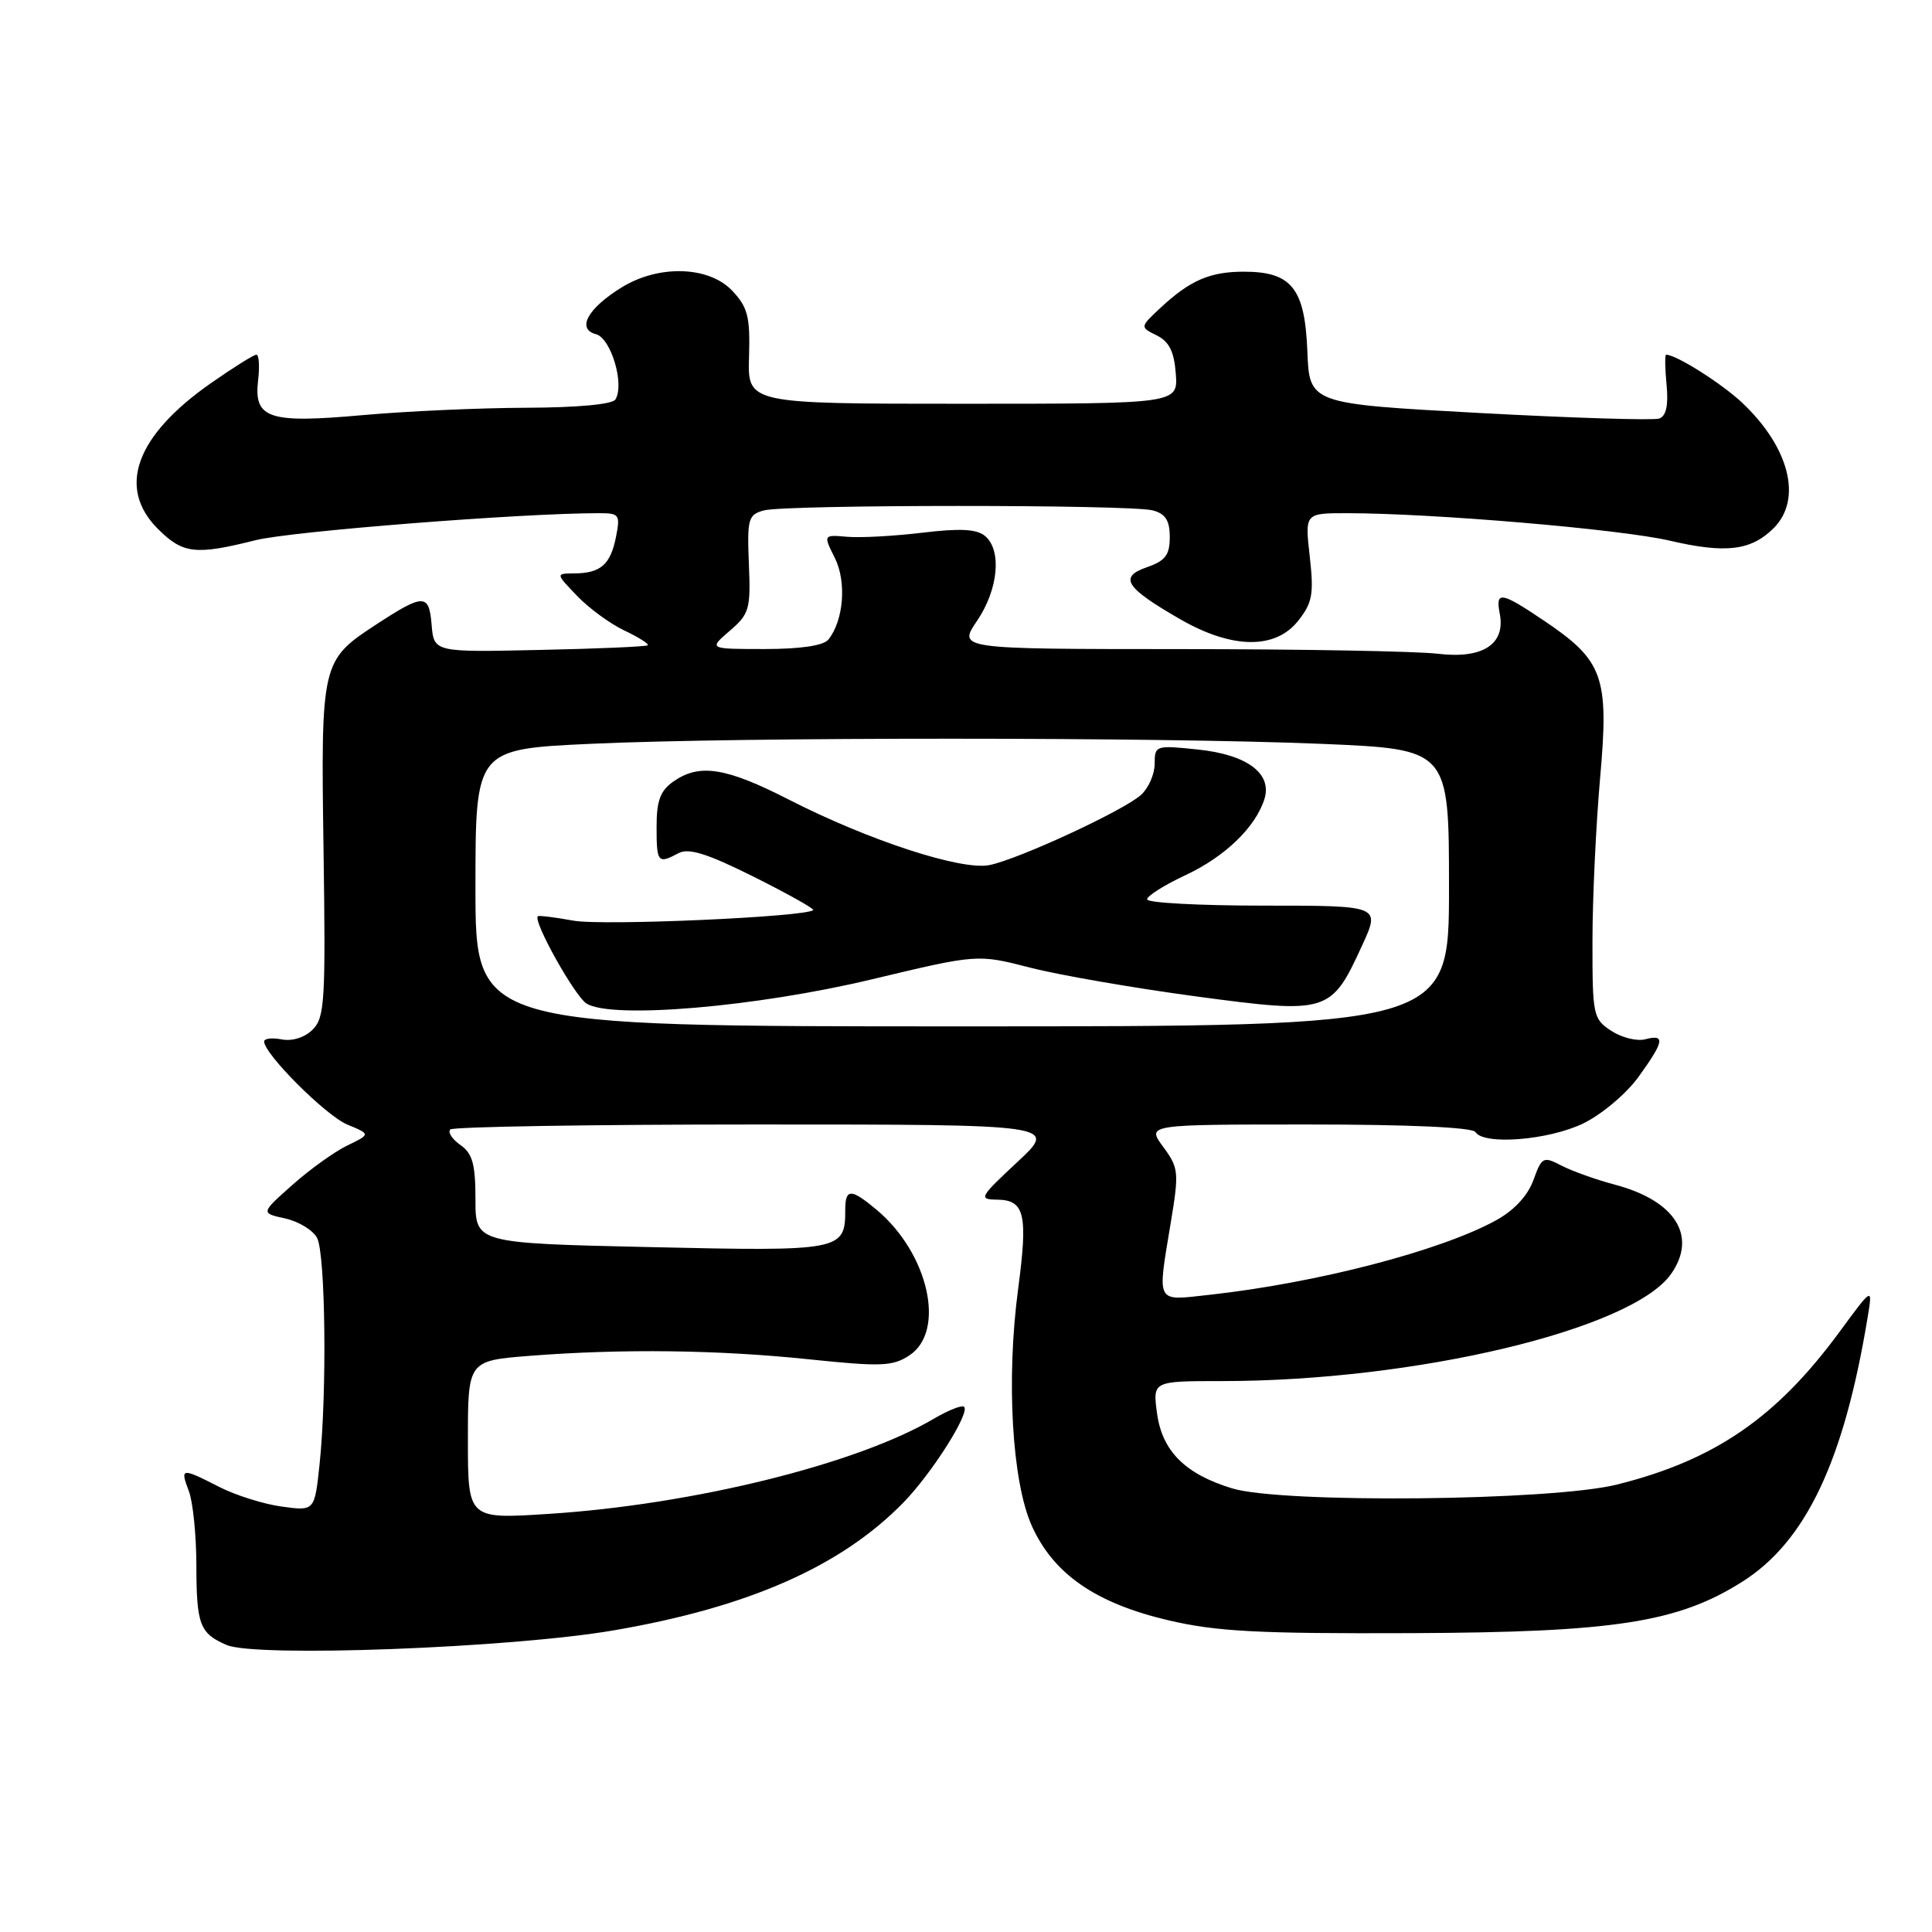 <?xml version="1.0" encoding="UTF-8" standalone="no"?>
<!DOCTYPE svg PUBLIC "-//W3C//DTD SVG 1.1//EN" "http://www.w3.org/Graphics/SVG/1.1/DTD/svg11.dtd" >
<svg xmlns="http://www.w3.org/2000/svg" xmlns:xlink="http://www.w3.org/1999/xlink" version="1.1" viewBox="0 0 256 256">
 <g >
 <path fill="currentColor"
d=" M 81.27 216.04 C 99.17 212.98 111.48 207.55 119.74 199.06 C 123.49 195.20 128.55 187.22 127.75 186.41 C 127.48 186.14 125.68 186.85 123.75 187.98 C 113.56 194.00 91.84 199.37 72.67 200.60 C 62.00 201.29 62.00 201.29 62.00 190.80 C 62.00 180.30 62.00 180.30 70.25 179.65 C 82.52 178.70 95.19 178.86 107.24 180.12 C 116.75 181.11 118.28 181.05 120.49 179.60 C 125.37 176.40 123.05 166.07 116.14 160.29 C 112.76 157.46 112.00 157.46 112.00 160.31 C 112.00 165.72 111.49 165.82 86.25 165.25 C 63.00 164.73 63.00 164.73 63.00 158.92 C 63.00 154.25 62.61 152.84 61.01 151.72 C 59.91 150.95 59.31 150.02 59.67 149.66 C 60.04 149.30 78.29 149.00 100.24 149.00 C 140.14 149.00 140.14 149.00 134.82 153.96 C 129.77 158.67 129.63 158.93 132.14 158.96 C 135.78 159.01 136.22 160.90 134.91 170.78 C 133.31 182.77 134.09 196.32 136.72 202.18 C 139.59 208.57 145.19 212.44 154.83 214.70 C 161.20 216.19 166.66 216.48 187.00 216.40 C 213.90 216.29 222.31 214.99 230.84 209.60 C 239.29 204.27 244.34 193.61 247.48 174.50 C 248.14 170.50 248.14 170.50 243.73 176.50 C 235.39 187.85 227.18 193.49 214.26 196.71 C 205.61 198.88 169.90 199.23 163.27 197.22 C 157.03 195.32 153.98 192.27 153.31 187.25 C 152.74 183.00 152.74 183.00 161.91 183.00 C 187.60 183.00 216.27 176.16 221.43 168.80 C 224.94 163.79 221.99 159.10 214.00 156.98 C 211.53 156.33 208.34 155.19 206.93 154.46 C 204.48 153.19 204.30 153.29 203.18 156.38 C 202.43 158.44 200.63 160.38 198.25 161.69 C 190.89 165.74 174.50 170.00 160.25 171.57 C 153.04 172.36 153.33 172.92 155.15 161.90 C 156.24 155.32 156.18 154.74 154.12 151.95 C 151.94 149.00 151.94 149.00 173.41 149.00 C 186.65 149.00 195.12 149.38 195.50 150.00 C 196.60 151.77 205.17 151.09 209.77 148.87 C 212.21 147.69 215.48 144.94 217.09 142.72 C 220.52 137.98 220.70 137.00 218.00 137.71 C 216.90 138.00 214.88 137.49 213.50 136.59 C 211.10 135.02 211.00 134.54 211.01 124.73 C 211.01 119.10 211.47 109.38 212.02 103.12 C 213.22 89.66 212.47 87.55 204.60 82.25 C 198.85 78.38 198.14 78.27 198.73 81.34 C 199.50 85.37 196.46 87.33 190.56 86.63 C 187.78 86.29 172.32 86.01 156.21 86.01 C 126.93 86.00 126.93 86.00 129.46 82.27 C 132.29 78.10 132.78 72.89 130.51 71.01 C 129.41 70.10 127.19 69.99 122.26 70.58 C 118.54 71.03 114.06 71.28 112.29 71.13 C 109.08 70.85 109.08 70.85 110.62 73.93 C 112.20 77.10 111.79 82.23 109.76 84.75 C 109.12 85.55 106.06 86.00 101.32 86.00 C 93.89 86.00 93.89 86.00 96.69 83.59 C 99.30 81.35 99.48 80.71 99.23 74.71 C 98.99 68.73 99.14 68.20 101.23 67.63 C 104.18 66.85 149.81 66.84 152.75 67.63 C 154.44 68.08 155.00 68.97 155.00 71.17 C 155.00 73.54 154.42 74.31 151.97 75.16 C 148.20 76.47 149.11 77.87 156.45 82.09 C 163.29 86.01 169.01 86.07 172.02 82.25 C 173.90 79.87 174.11 78.72 173.55 73.75 C 172.90 68.00 172.90 68.00 178.43 68.00 C 189.76 68.00 214.73 70.12 221.25 71.64 C 228.67 73.37 232.03 72.97 235.03 69.97 C 238.85 66.15 237.11 59.27 230.84 53.36 C 228.10 50.79 222.11 47.00 220.77 47.00 C 220.59 47.00 220.62 48.80 220.83 50.99 C 221.09 53.72 220.78 55.13 219.85 55.46 C 219.11 55.72 208.38 55.39 196.00 54.72 C 173.50 53.50 173.50 53.50 173.23 46.50 C 172.90 38.21 171.14 36.00 164.82 36.00 C 160.32 36.00 157.68 37.15 153.77 40.79 C 151.04 43.34 151.04 43.34 153.27 44.44 C 154.92 45.26 155.58 46.58 155.80 49.52 C 156.09 53.50 156.09 53.50 127.58 53.50 C 99.06 53.50 99.06 53.50 99.25 47.29 C 99.41 41.98 99.09 40.72 97.04 38.54 C 93.95 35.25 87.29 35.04 82.36 38.09 C 77.87 40.86 76.37 43.60 78.96 44.28 C 80.96 44.80 82.79 50.92 81.54 52.94 C 81.14 53.58 76.49 54.01 69.69 54.03 C 63.54 54.05 53.83 54.49 48.13 55.00 C 35.60 56.13 33.61 55.48 34.20 50.41 C 34.42 48.54 34.32 47.00 33.97 47.00 C 33.62 47.00 30.91 48.70 27.95 50.77 C 17.98 57.73 15.47 64.63 20.92 70.08 C 24.24 73.39 25.90 73.58 33.86 71.58 C 38.55 70.40 69.16 67.99 79.38 68.00 C 82.08 68.00 82.21 68.19 81.61 71.20 C 80.88 74.83 79.57 75.96 76.06 75.98 C 73.63 76.00 73.63 76.00 76.46 78.95 C 78.01 80.58 80.83 82.64 82.72 83.54 C 84.62 84.44 86.01 85.32 85.83 85.50 C 85.65 85.68 79.20 85.96 71.50 86.12 C 57.50 86.43 57.50 86.43 57.19 82.77 C 56.85 78.63 56.15 78.63 49.80 82.78 C 42.59 87.50 42.51 87.83 42.87 112.58 C 43.16 132.56 43.03 134.83 41.44 136.42 C 40.39 137.47 38.74 137.99 37.34 137.73 C 36.05 137.48 35.00 137.60 35.00 138.00 C 35.00 139.66 43.18 147.83 46.02 149.01 C 49.11 150.29 49.11 150.29 46.03 151.78 C 44.33 152.60 41.05 154.95 38.74 157.01 C 34.54 160.74 34.54 160.74 37.78 161.45 C 39.56 161.84 41.46 163.00 42.01 164.02 C 43.13 166.11 43.34 184.49 42.35 193.97 C 41.69 200.23 41.69 200.23 37.34 199.63 C 34.95 199.31 31.21 198.13 29.04 197.02 C 24.01 194.45 23.85 194.48 25.02 197.57 C 25.56 198.98 26.01 203.36 26.02 207.32 C 26.03 215.30 26.46 216.43 30.03 217.97 C 33.90 219.64 67.65 218.37 81.27 216.04 Z  M 63.00 117.63 C 63.00 99.27 63.00 99.27 78.25 98.56 C 97.89 97.65 153.67 97.66 175.25 98.57 C 192.00 99.28 192.00 99.28 192.00 117.64 C 192.00 136.00 192.00 136.00 127.50 136.00 C 63.00 136.00 63.00 136.00 63.00 117.63 Z  M 115.51 129.77 C 129.52 126.42 129.52 126.42 136.51 128.22 C 140.36 129.21 150.25 130.92 158.49 132.03 C 176.01 134.37 176.37 134.26 180.50 125.25 C 182.91 120.00 182.91 120.00 167.45 120.00 C 158.95 120.00 152.00 119.63 152.00 119.17 C 152.00 118.71 154.29 117.27 157.09 115.96 C 162.32 113.51 166.35 109.63 167.54 105.89 C 168.61 102.49 165.24 99.98 158.67 99.31 C 153.14 98.73 153.00 98.78 153.00 101.21 C 153.00 102.57 152.19 104.42 151.20 105.32 C 148.91 107.40 134.95 113.86 131.10 114.63 C 127.39 115.37 115.13 111.37 104.58 105.98 C 96.17 101.68 92.69 101.13 89.22 103.56 C 87.49 104.77 87.00 106.10 87.00 109.56 C 87.00 114.31 87.17 114.51 89.91 113.05 C 91.25 112.33 93.71 113.10 99.88 116.18 C 104.38 118.43 107.92 120.41 107.75 120.59 C 106.83 121.50 79.82 122.70 75.97 121.99 C 73.51 121.54 71.39 121.28 71.26 121.41 C 70.60 122.06 76.17 132.01 77.72 132.98 C 81.06 135.06 100.20 133.43 115.51 129.77 Z "/>
</g>
</svg>